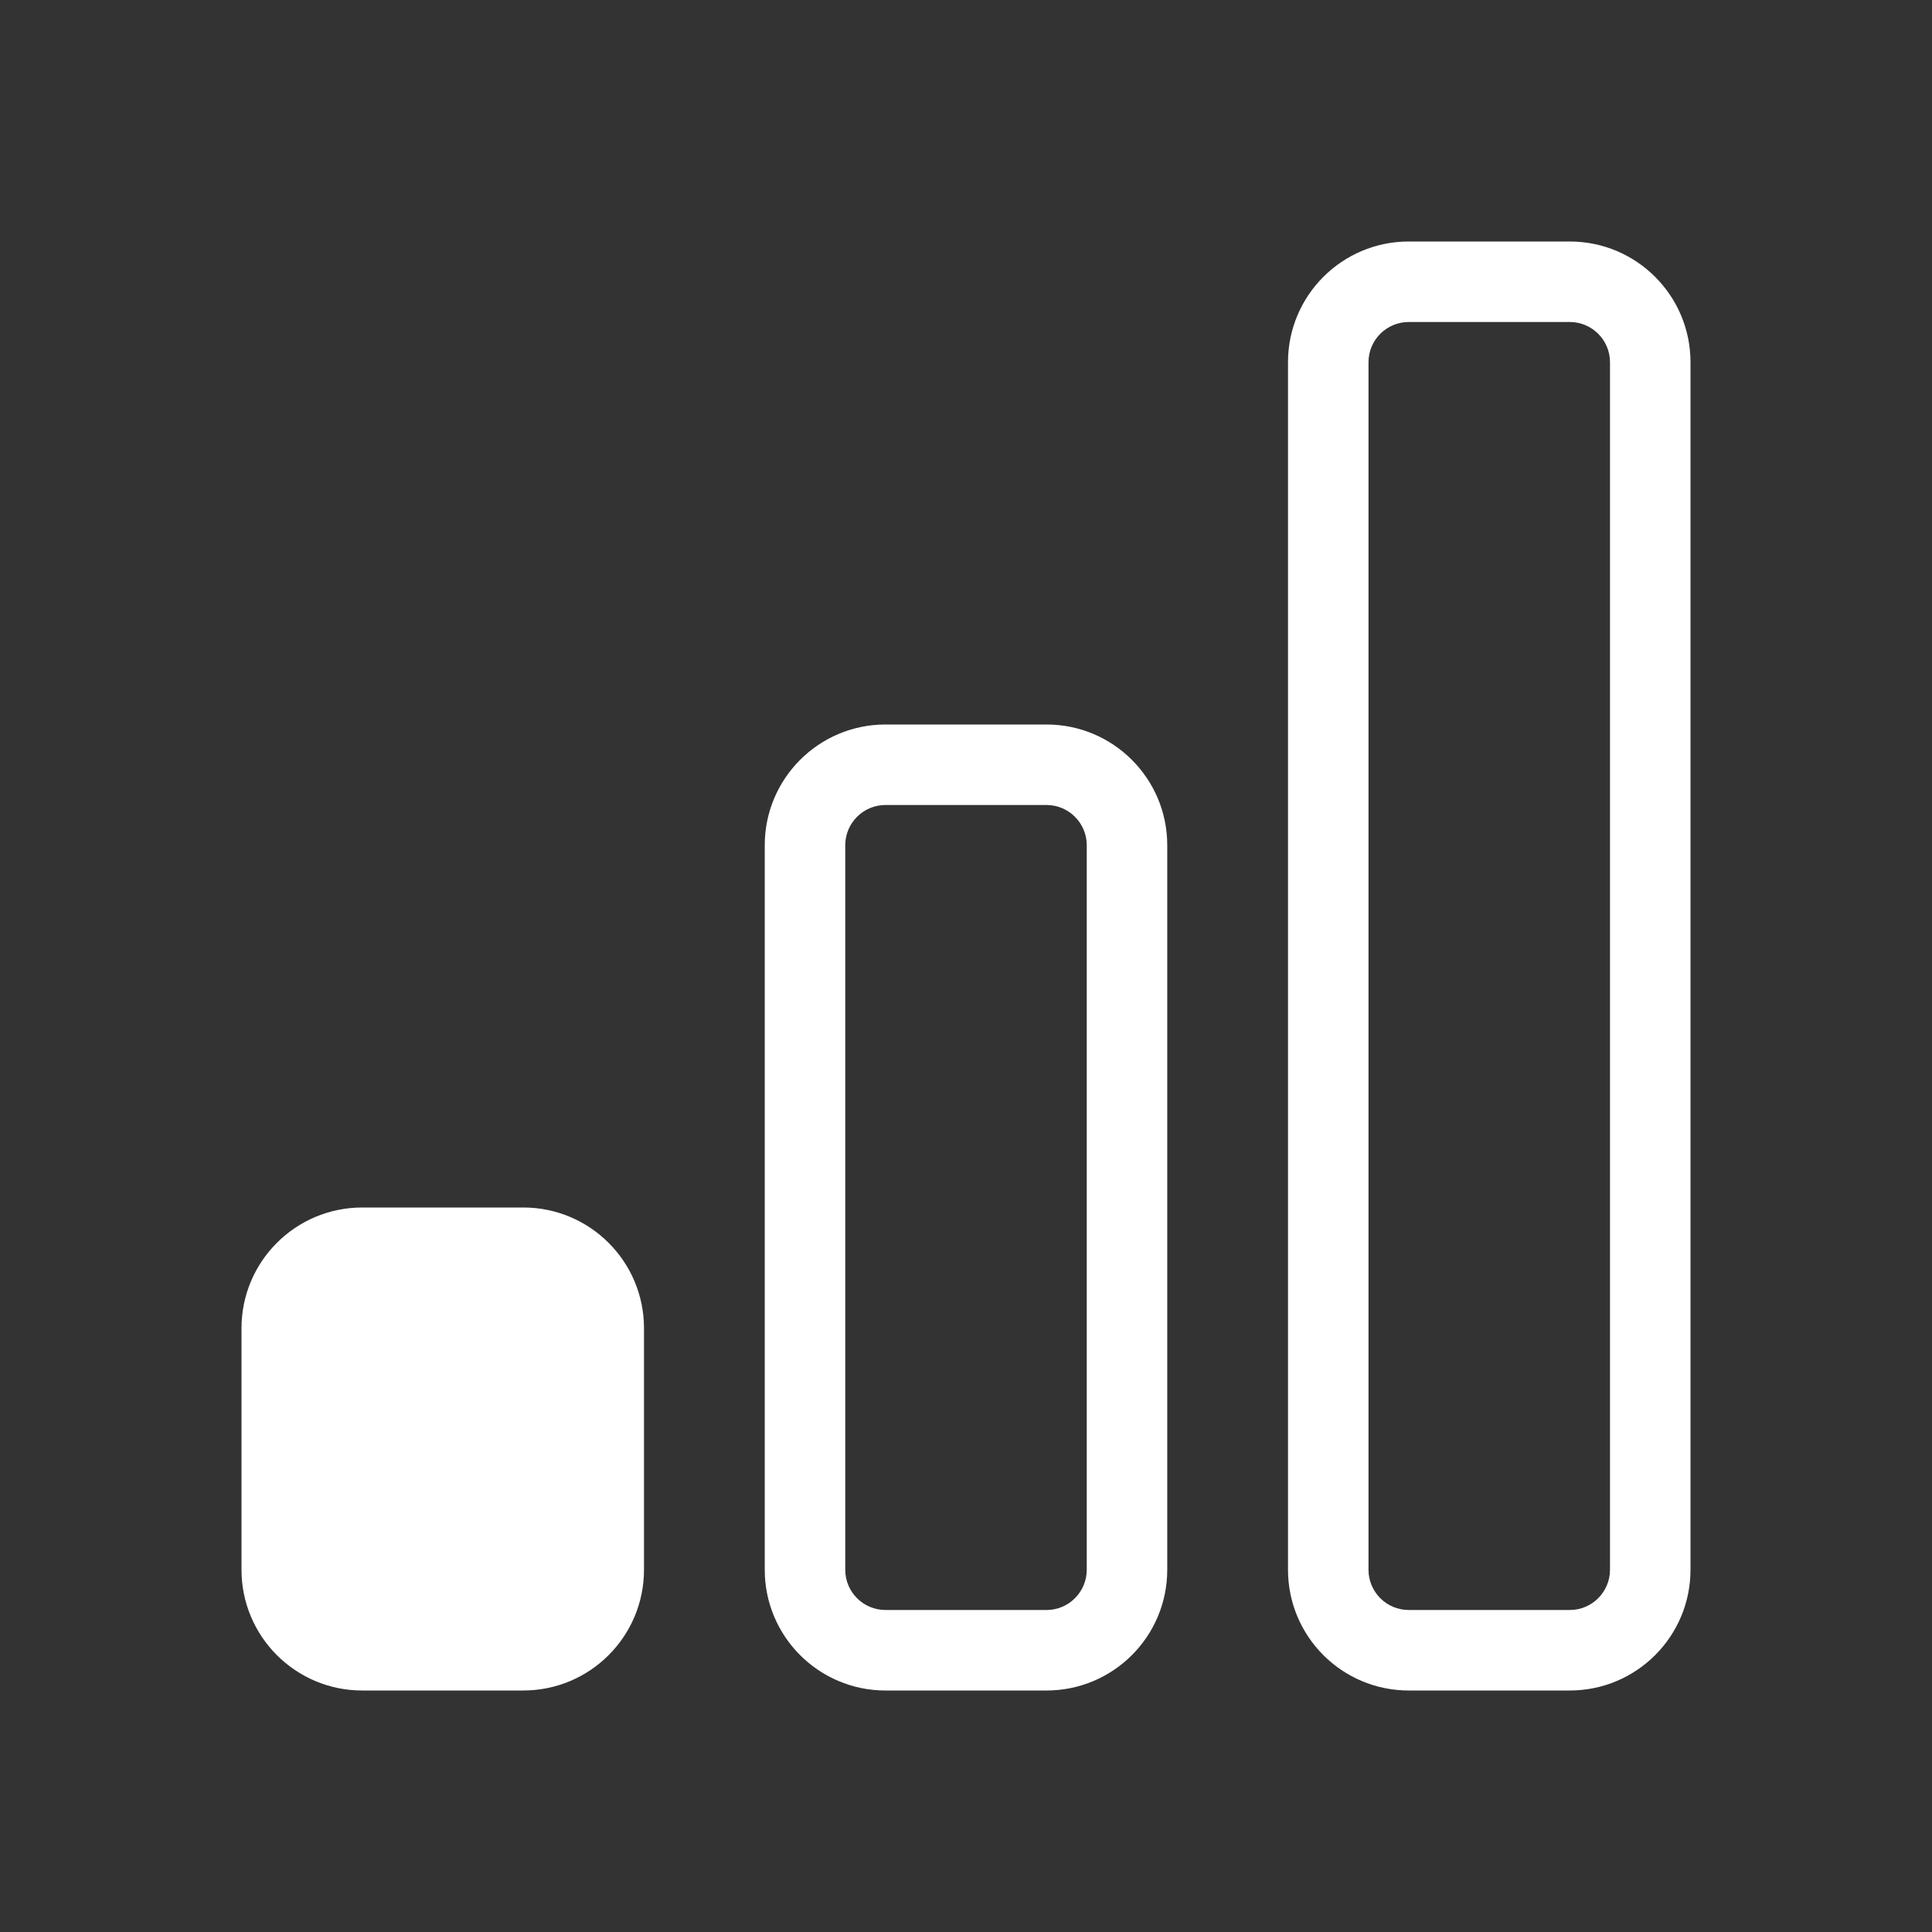 <svg fill="currentColor" stroke="none" viewBox="0 0 48 48"  xmlns="http://www.w3.org/2000/svg">
<path d="M21 21C21 20.448 21.448 20 22 20H26C26.552 20 27 20.448 27 21V39C27 39.552 26.552 40 26 40H22C21.448 40 21 39.552 21 39V21Z" fill="#333333"/>
<path d="M34 9C34 8.448 34.448 8 35 8H39C39.552 8 40 8.448 40 9V39C40 39.552 39.552 40 39 40H35C34.448 40 34 39.552 34 39V9Z" fill="#333333"/>
<path fill-rule="evenodd" clip-rule="evenodd" d="M48 0H0V48H48V0ZM22 18C20.343 18 19 19.343 19 21V39C19 40.657 20.343 42 22 42H26C27.657 42 29 40.657 29 39V21C29 19.343 27.657 18 26 18H22ZM6 33C6 31.343 7.343 30 9 30H13C14.657 30 16 31.343 16 33V39C16 40.657 14.657 42 13 42H9C7.343 42 6 40.657 6 39V33ZM35 6C33.343 6 32 7.343 32 9V39C32 40.657 33.343 42 35 42H39C40.657 42 42 40.657 42 39V9C42 7.343 40.657 6 39 6H35Z" fill="#333333"/>
</svg>
